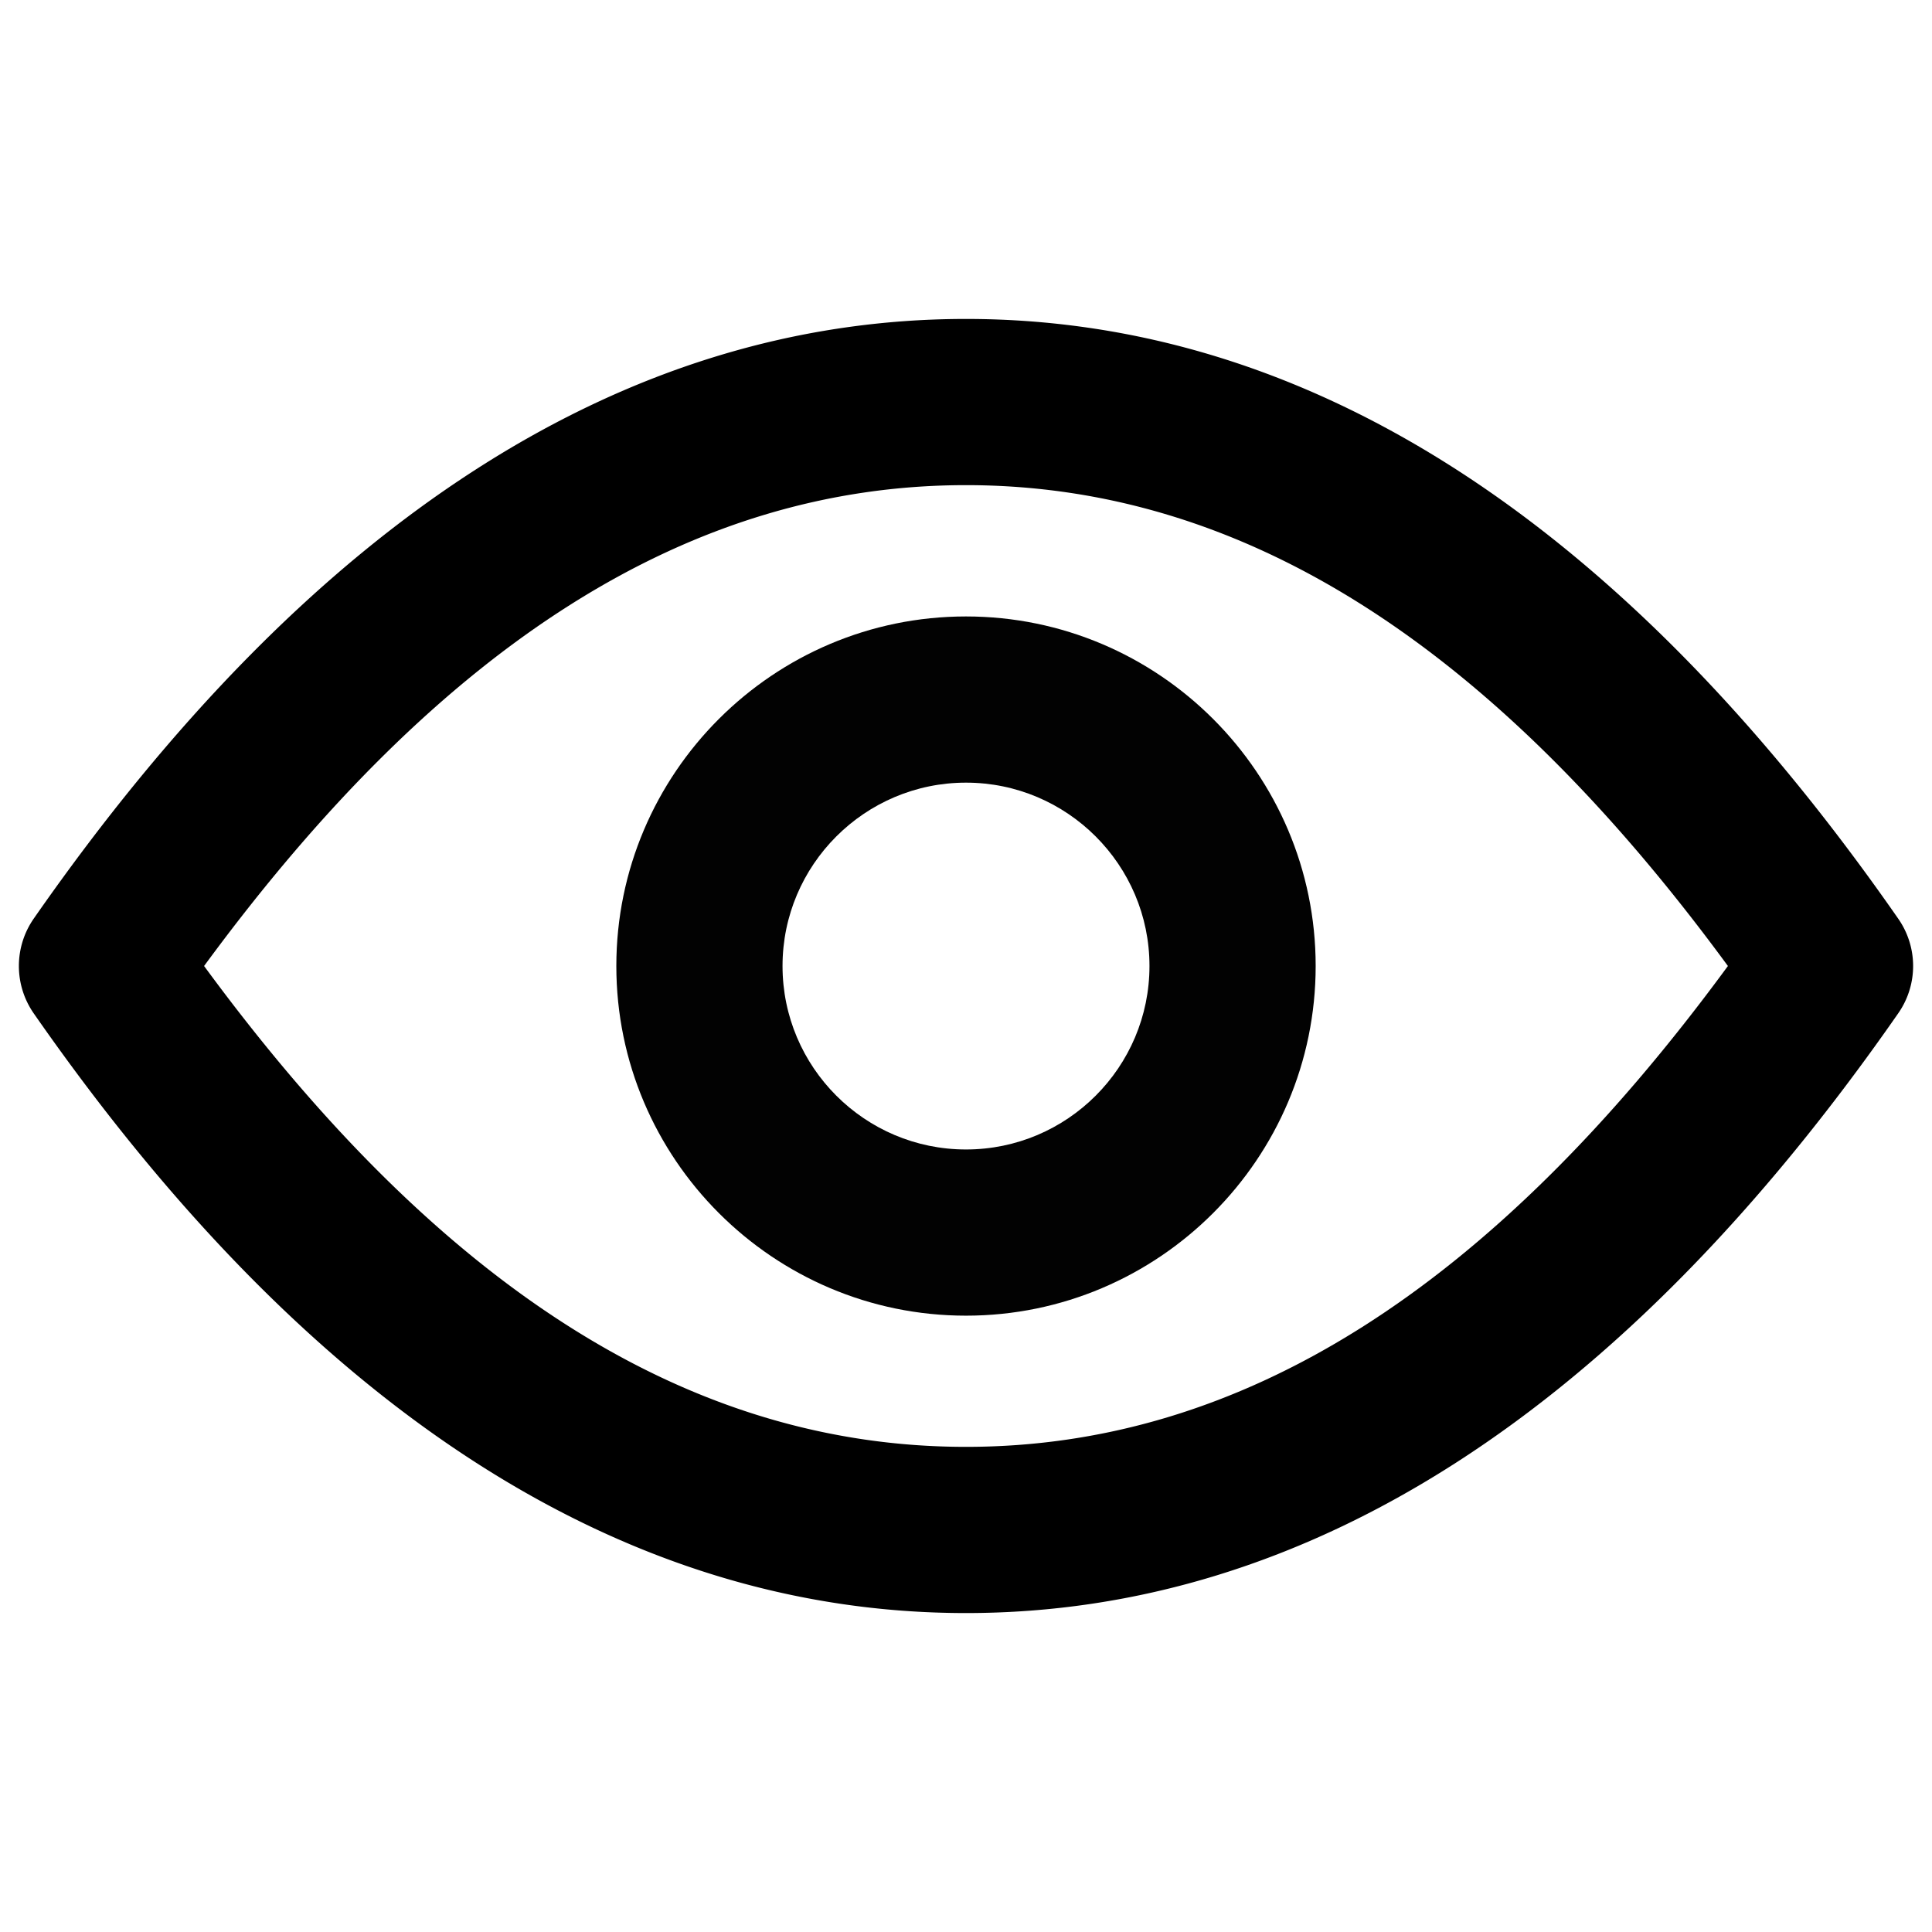 <svg t="1759387946889" class="icon" viewBox="0 0 1024 1024" version="1.1" xmlns="http://www.w3.org/2000/svg" p-id="1362" width="200" height="200"><path d="M512 697.332c-102.15 0-185.332-83.169-185.332-185.332S409.85 326.731 512 326.731 697.332 409.85 697.332 512 614.15 697.332 512 697.332z m0-282.512c-53.623 0-97.243 43.607-97.243 97.18 0 53.623 43.607 97.243 97.243 97.243s97.243-43.607 97.243-97.243c0-53.56-43.62-97.18-97.243-97.18z" fill="#020202" p-id="1363"></path><path d="M512 854.953c-181.023 0-347.311-106.946-494.068-317.765a43.997 43.997 0 0 1 0-50.376C164.752 275.993 330.977 169.047 512 169.047c181.086 0 347.373 106.946 494.068 317.827a43.798 43.798 0 0 1 0 50.251C859.373 748.007 693.086 854.953 512 854.953zM108.169 512C233.984 683.445 366.292 766.864 512 766.864c145.77 0 278.078-83.419 403.831-254.864C790.078 340.555 657.77 257.136 512 257.136c-145.645 0-277.966 83.419-403.831 254.864z" fill="currentColor" p-id="1364"></path></svg>